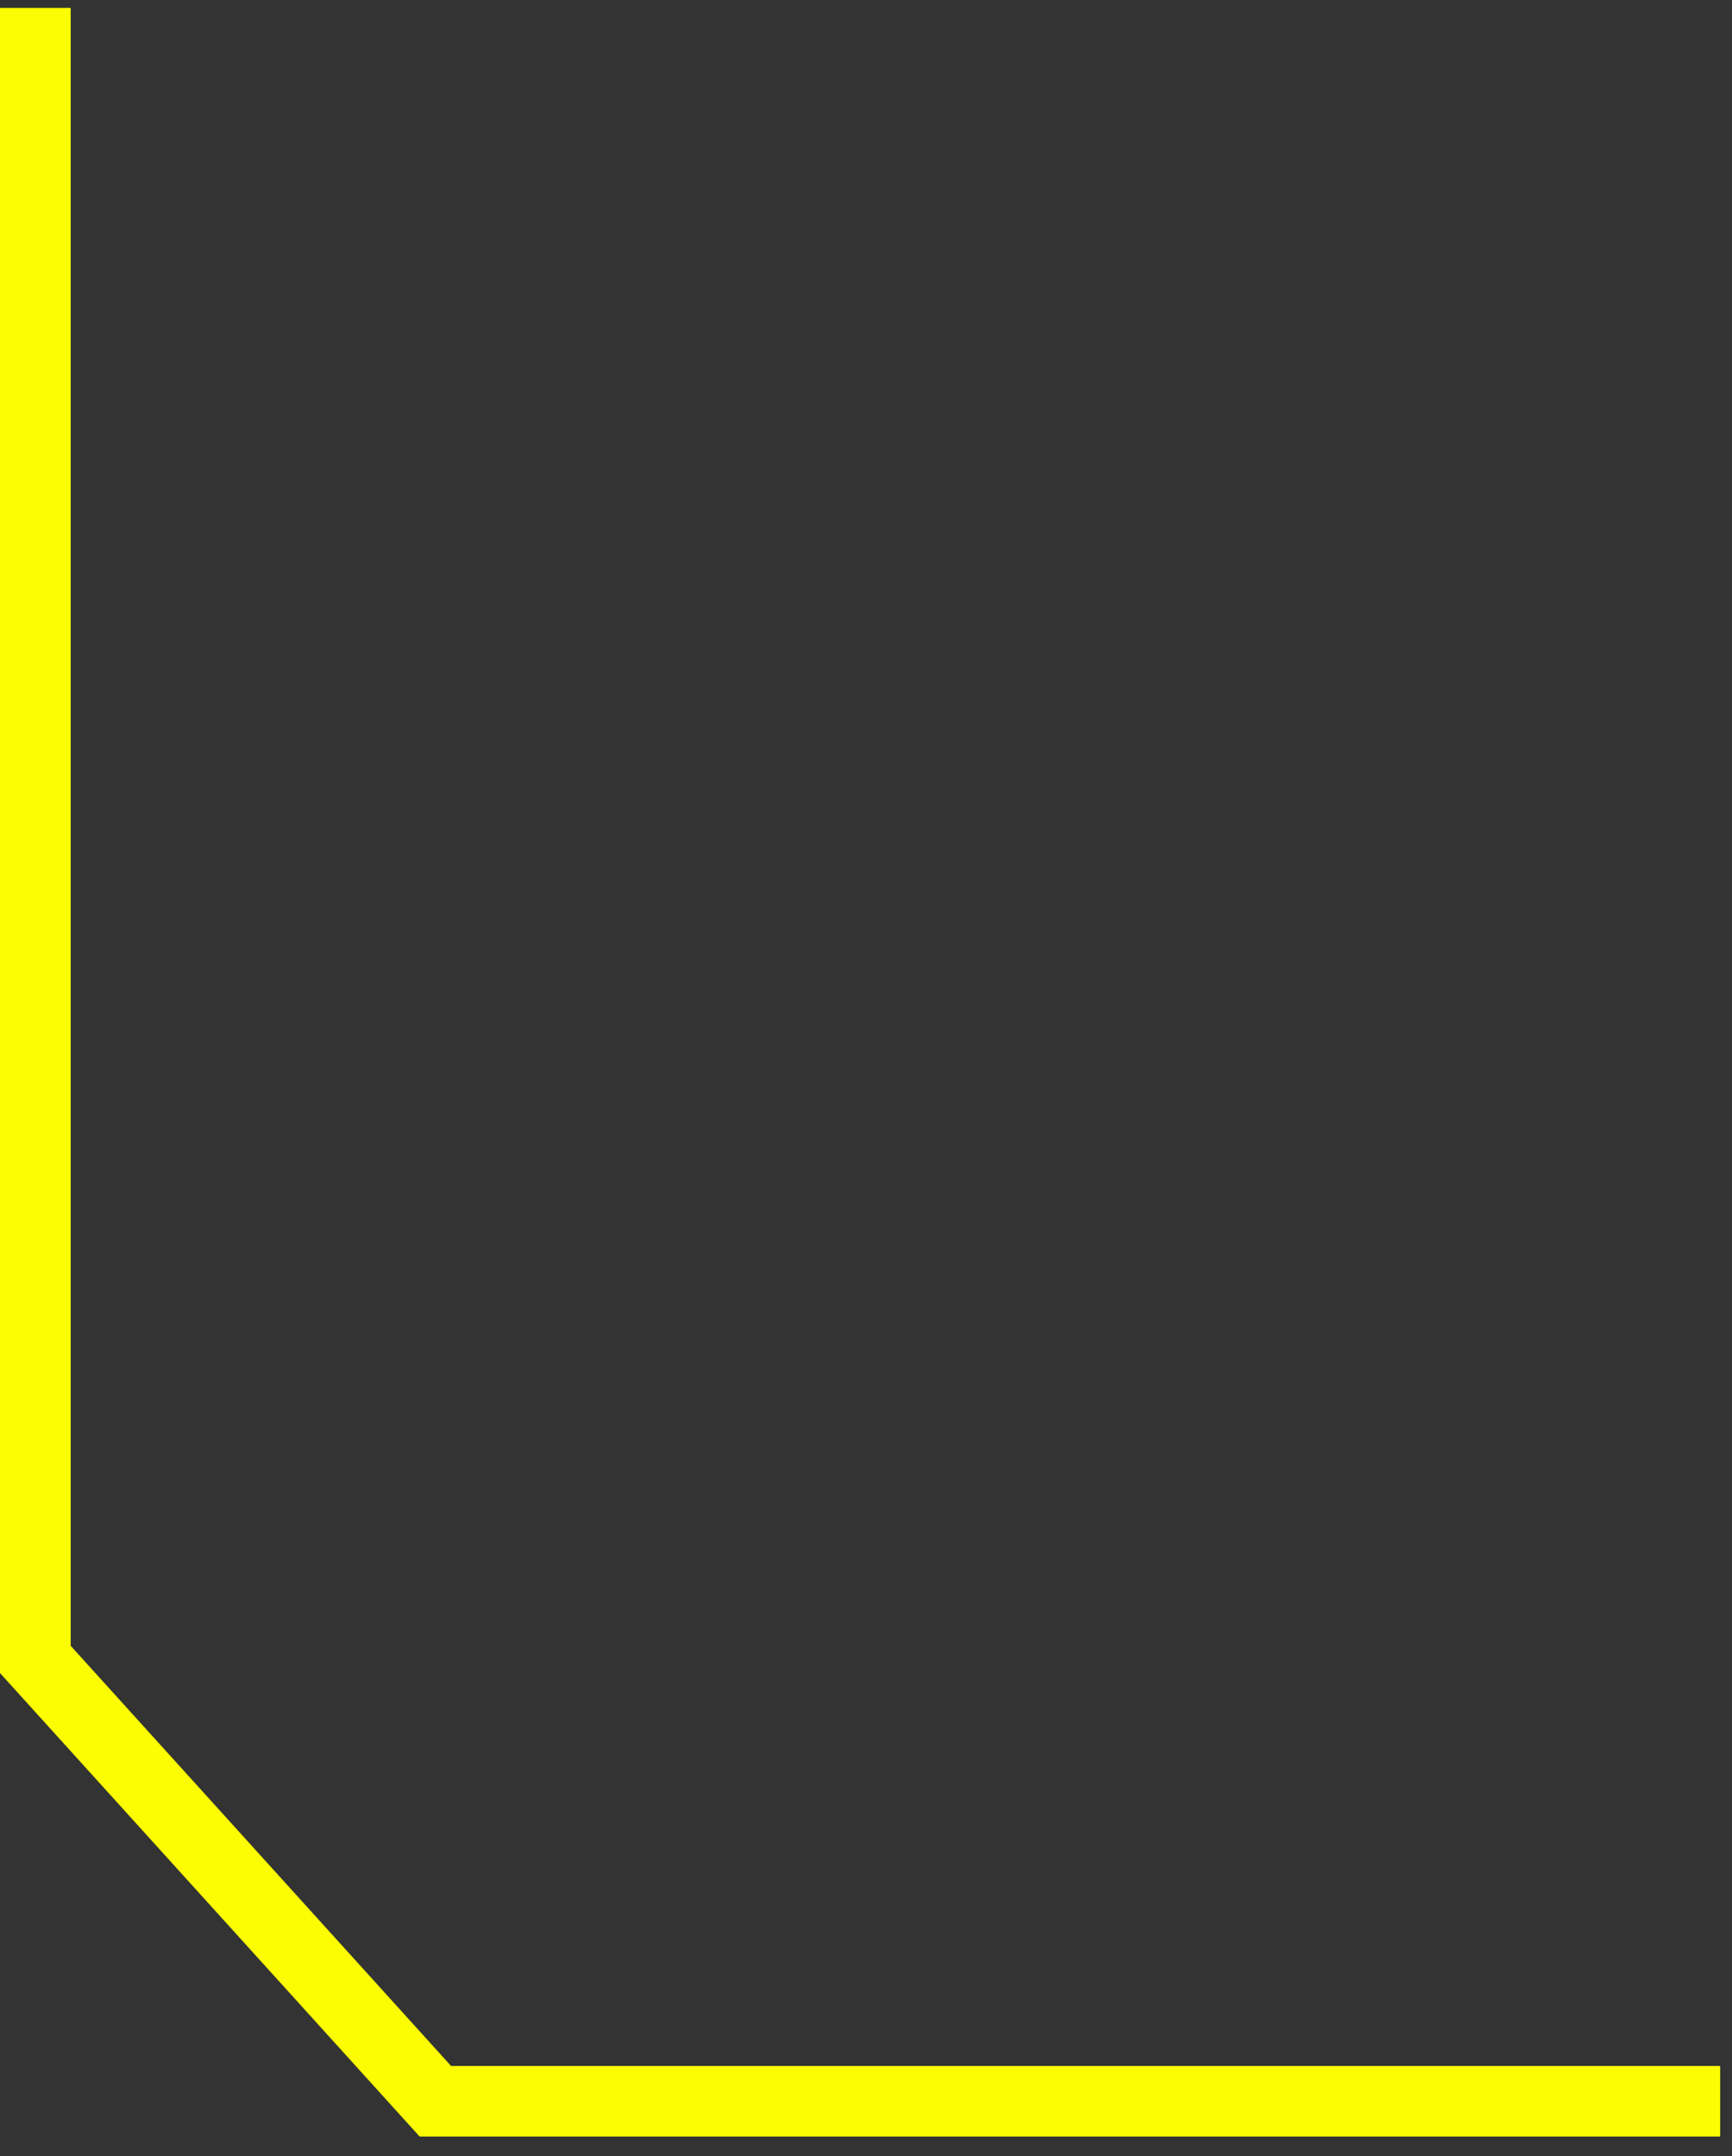 <svg width="49" height="61" viewBox="0 0 49 61" fill="none" xmlns="http://www.w3.org/2000/svg">
<rect x="0" y="0" width="49" height="61" fill="#333333" stroke="none"/>
<path id="Line 186" d="M1 0.224L1 46.947L12.317 59.447L48.665 59.447" stroke="#FCFD02" stroke-width="2"/>
</svg>
